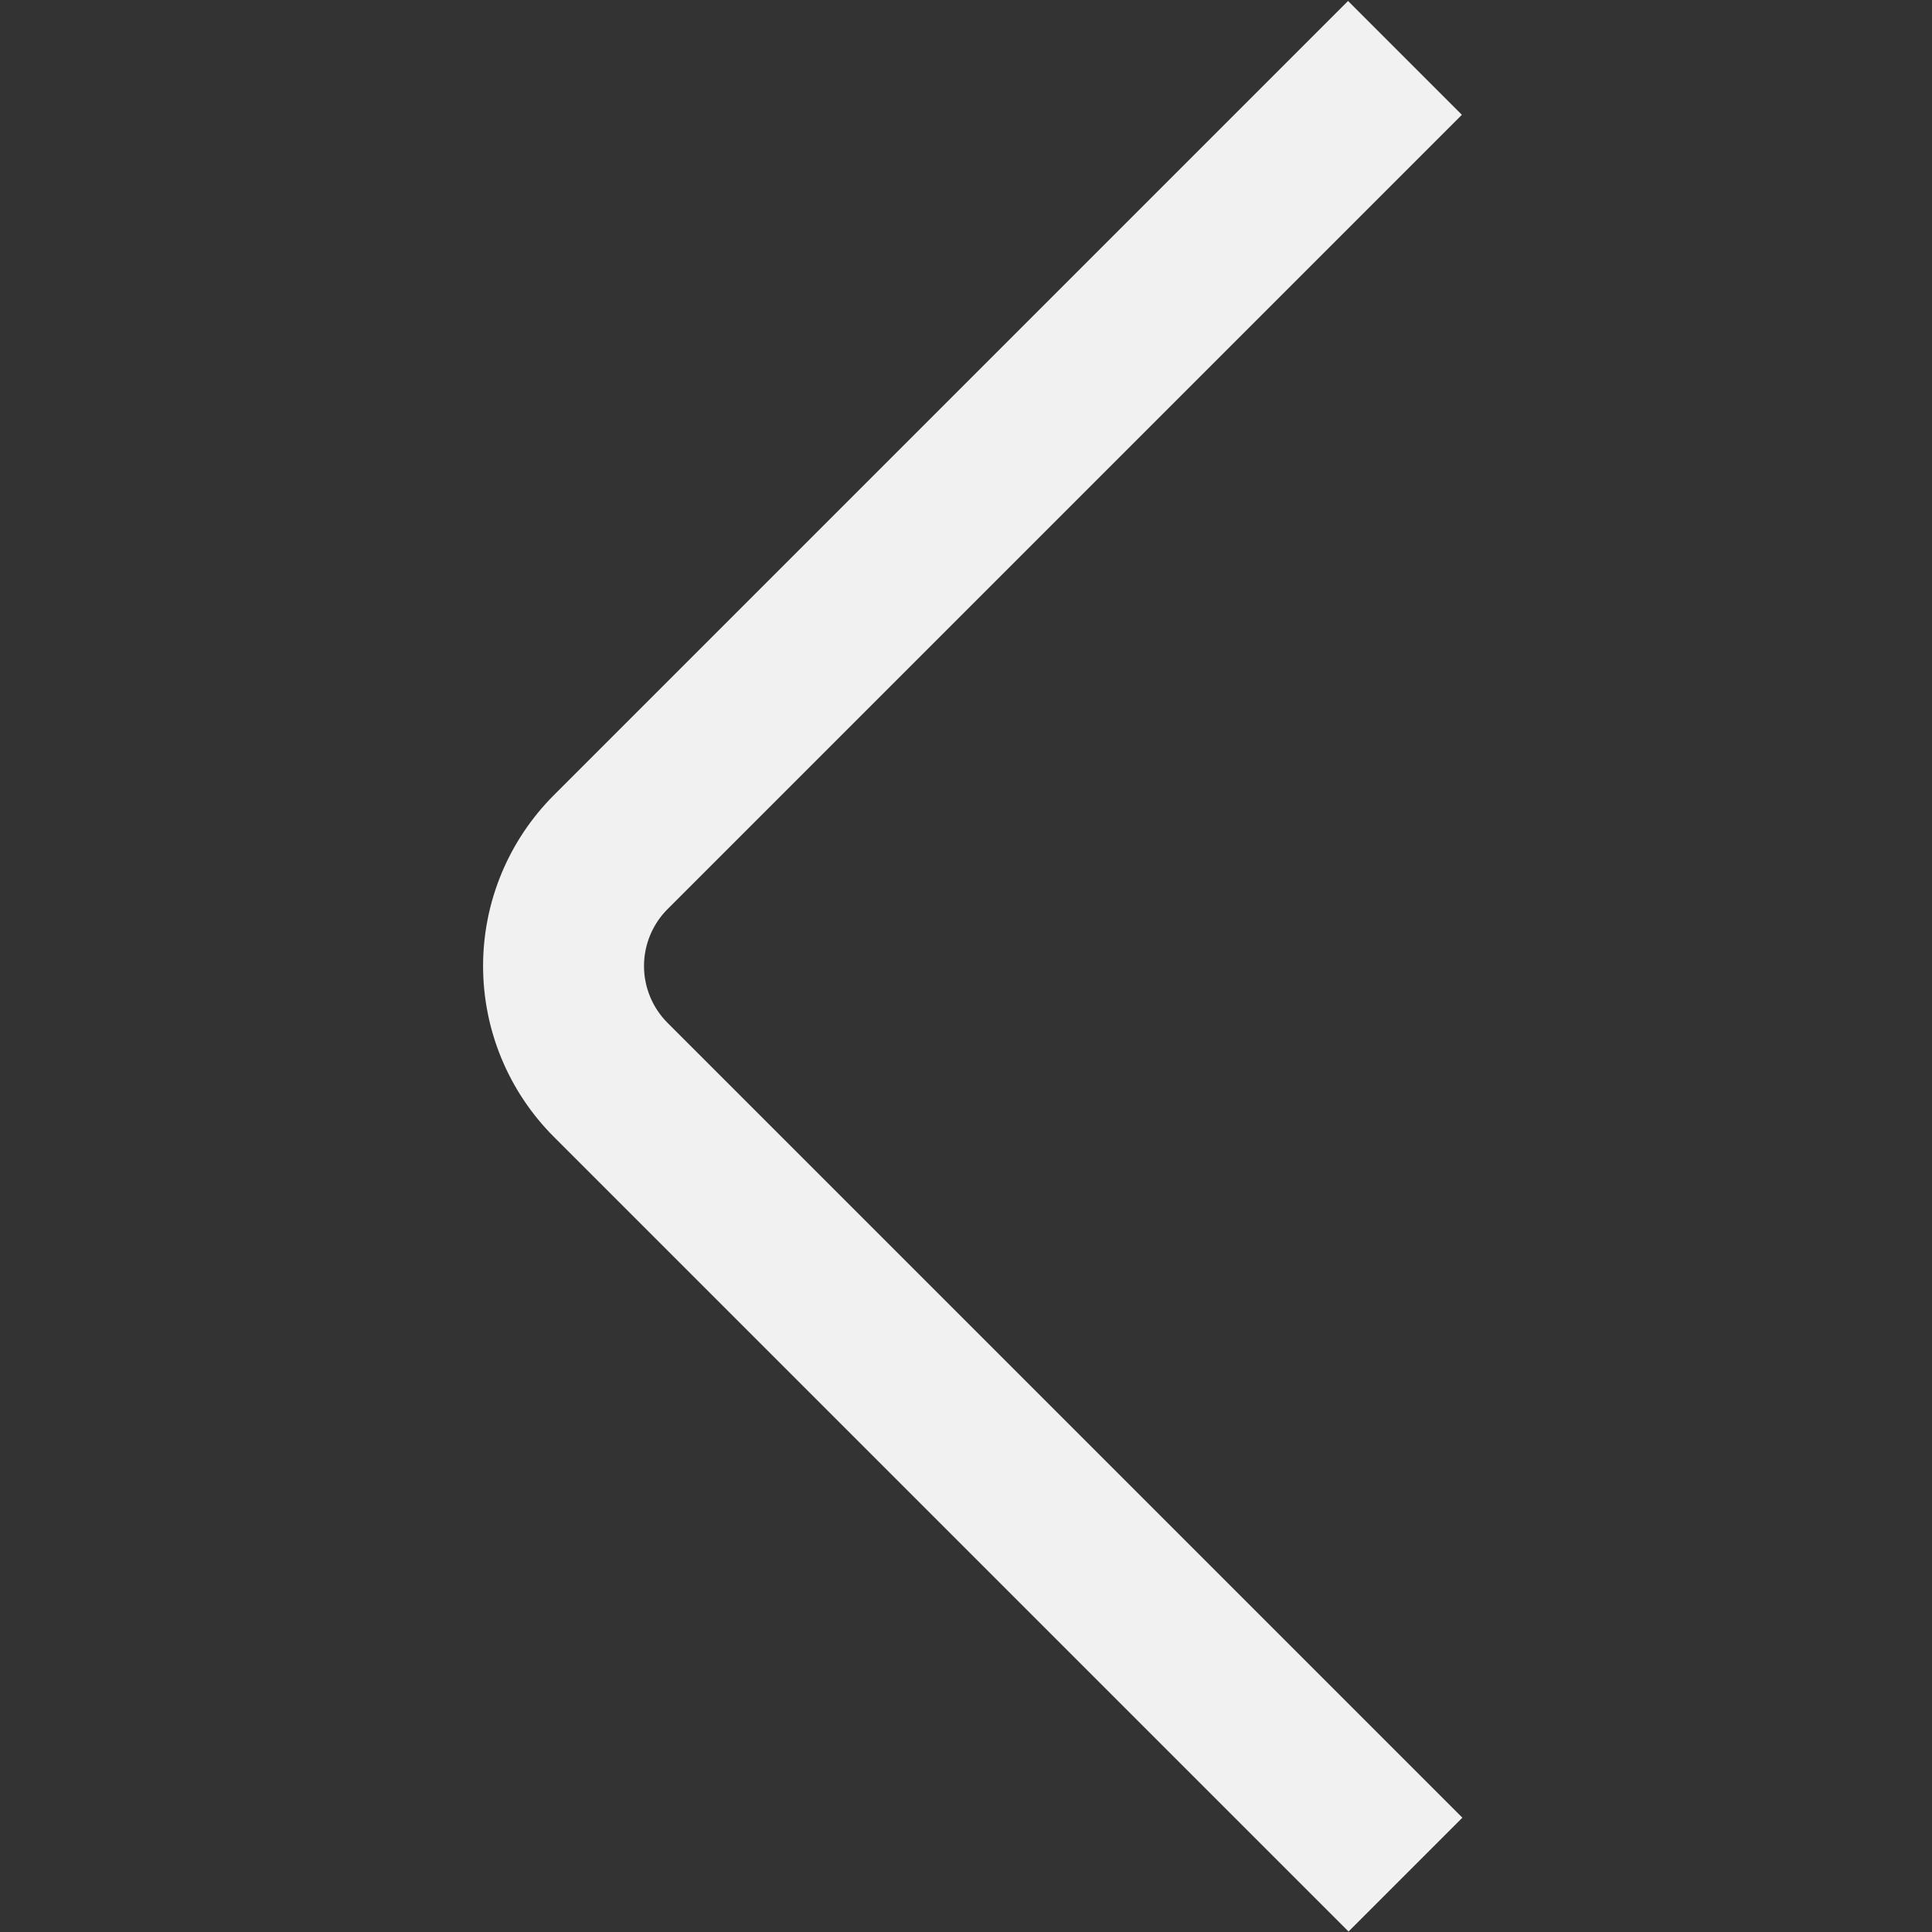 <svg width="24" height="24" viewBox="0 0 24 24" fill="#f1f1f1" xmlns="http://www.w3.org/2000/svg">
    <rect x="0" y="0" width="24" height="24" fill="#333333" stroke="none"/>
    <path d="M16.752 23.994L6.879 14.121C6.317 13.558 6.001 12.796 6.001 12C6.001 11.204 6.317 10.442 6.879 9.879L16.746 0.012L18.16 1.426L8.293 11.293C8.106 11.48 8 11.735 8 12C8 12.265 8.106 12.52 8.293 12.707L18.166 22.58L16.752 23.994Z"
          fill="#f1f1f1"/>
</svg>
